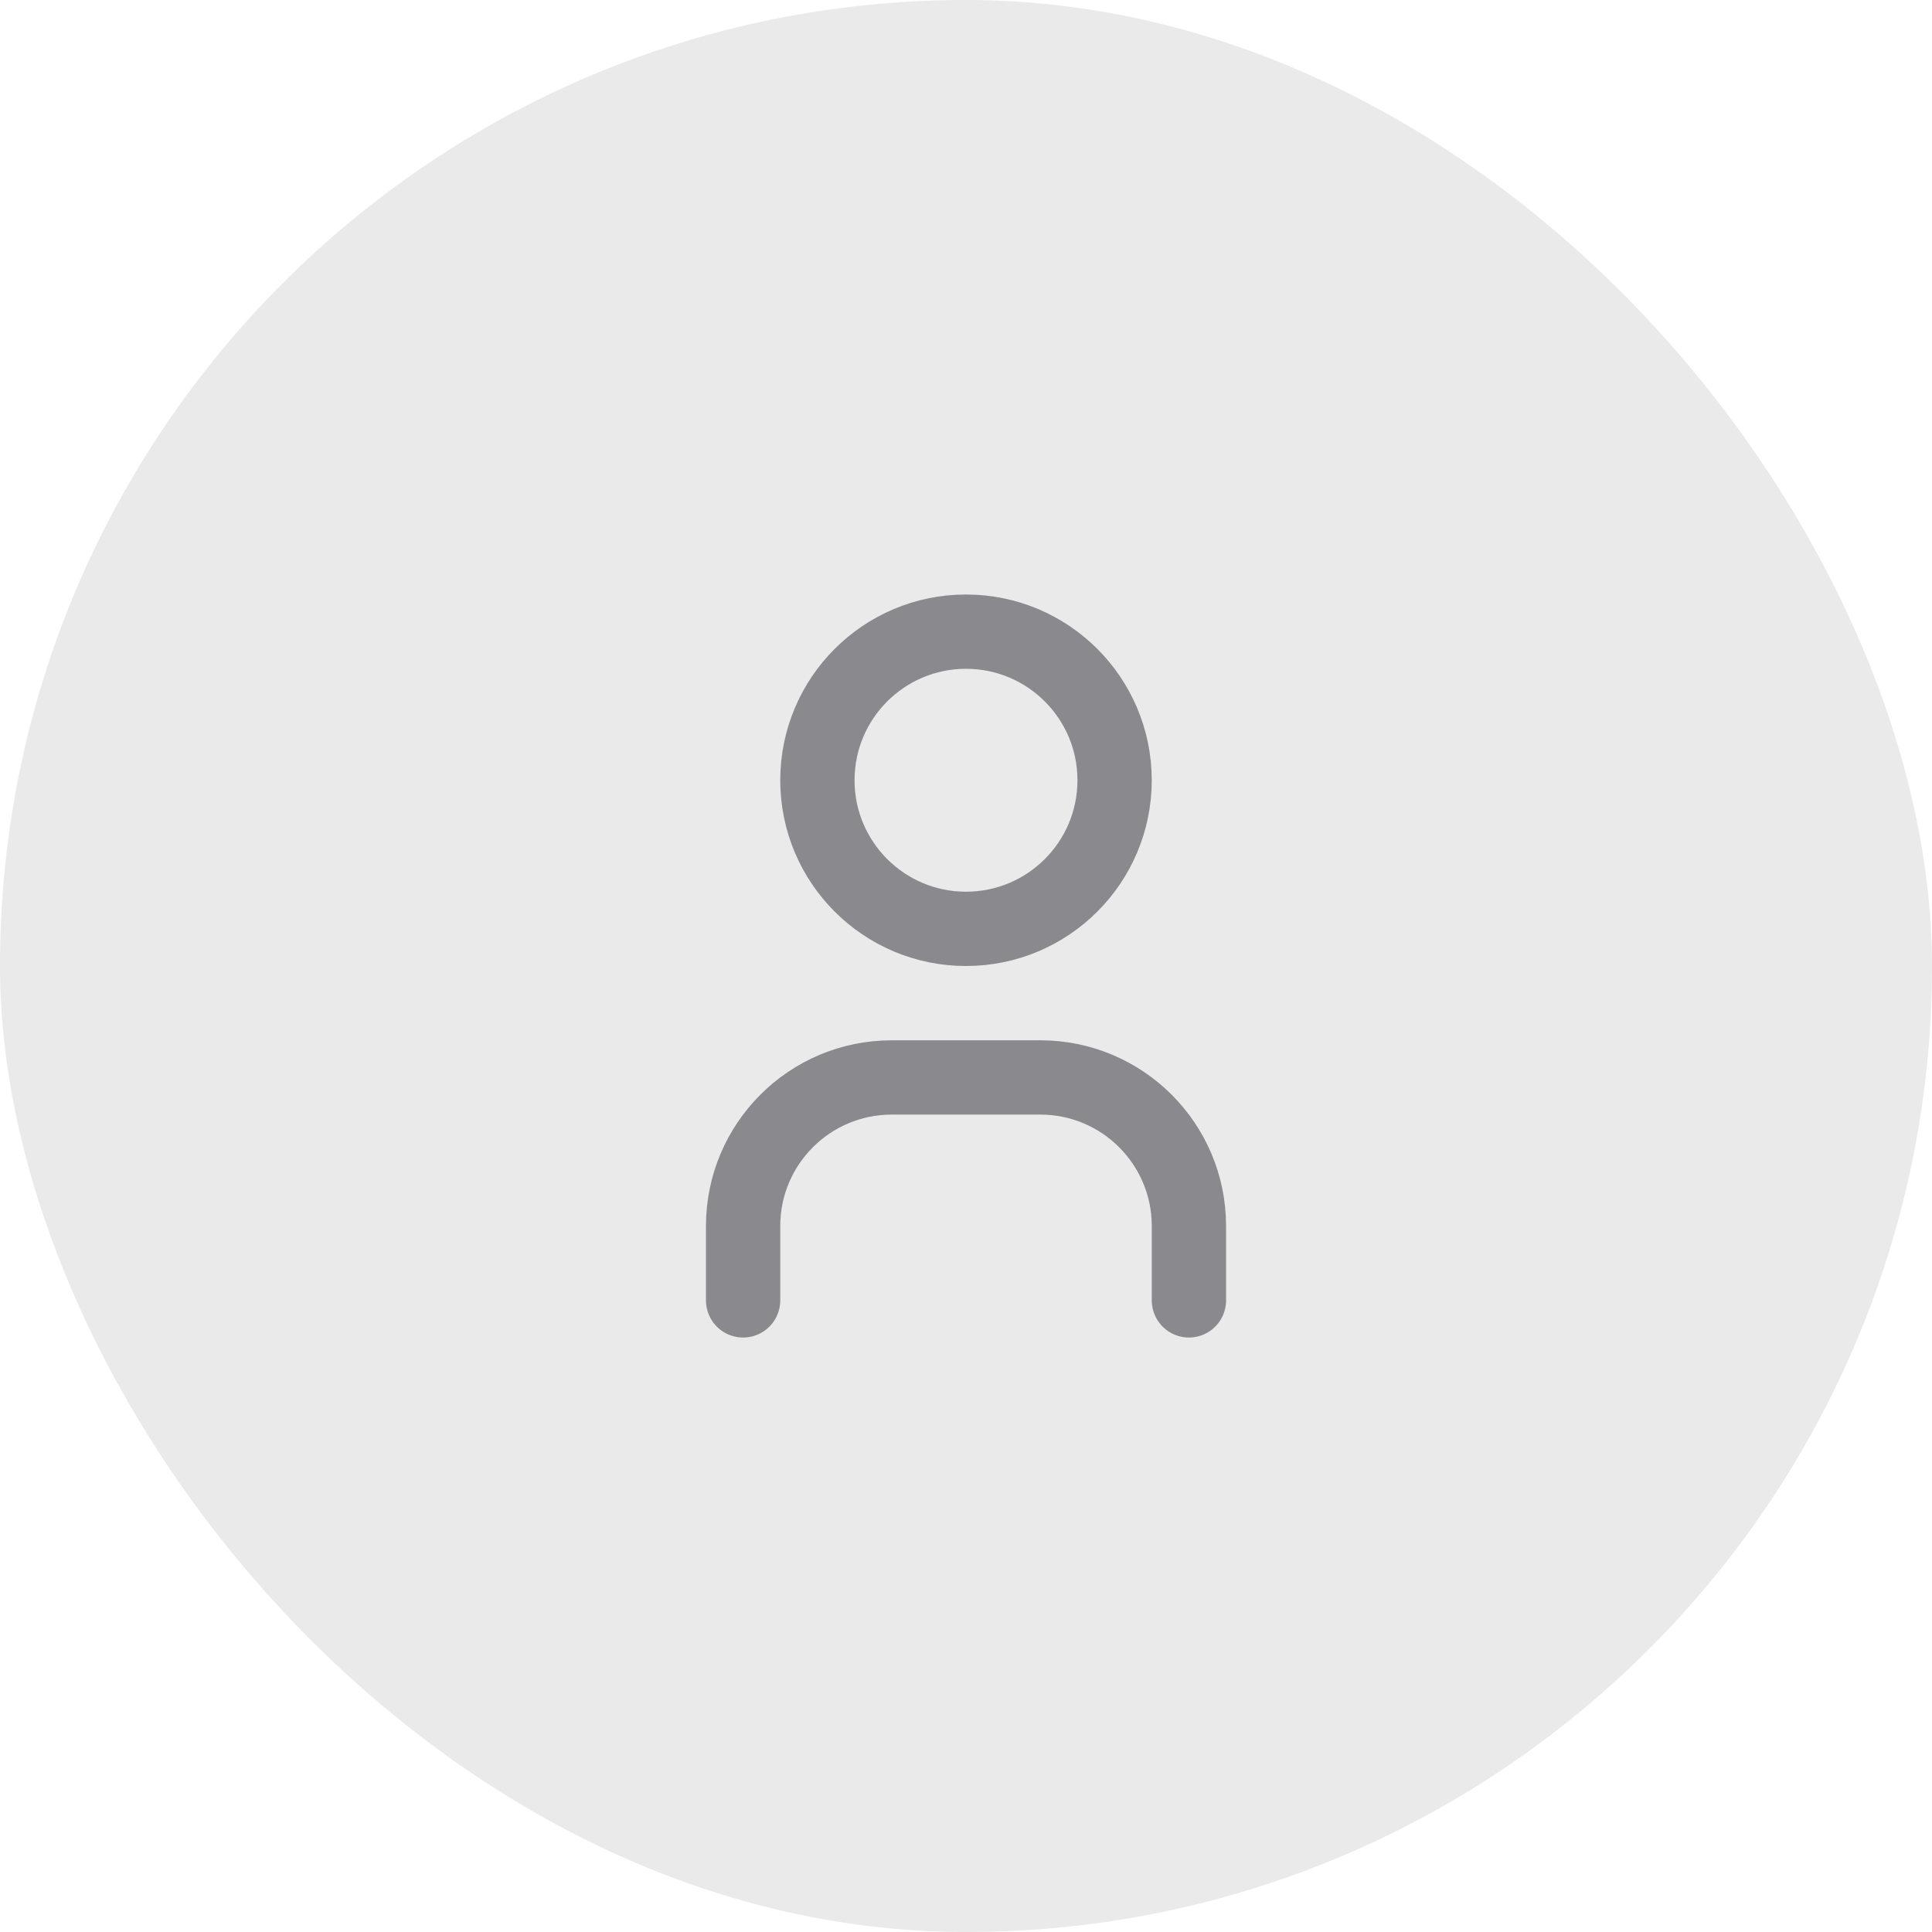 <svg width="70" height="70" viewBox="0 0 70 70" fill="none" xmlns="http://www.w3.org/2000/svg">
<rect width="70" height="70" rx="35" fill="#EAEAEA"/>
<circle cx="35" cy="28.27" r="5.384" stroke="#8A8A8E" stroke-width="2.692" stroke-linecap="round" stroke-linejoin="round"/>
<path d="M26.924 47.115V44.423C26.924 41.449 29.334 39.038 32.308 39.038H37.692C40.666 39.038 43.077 41.449 43.077 44.423V47.115" stroke="#8A8A8E" stroke-width="2.692" stroke-linecap="round" stroke-linejoin="round"/>
</svg>
